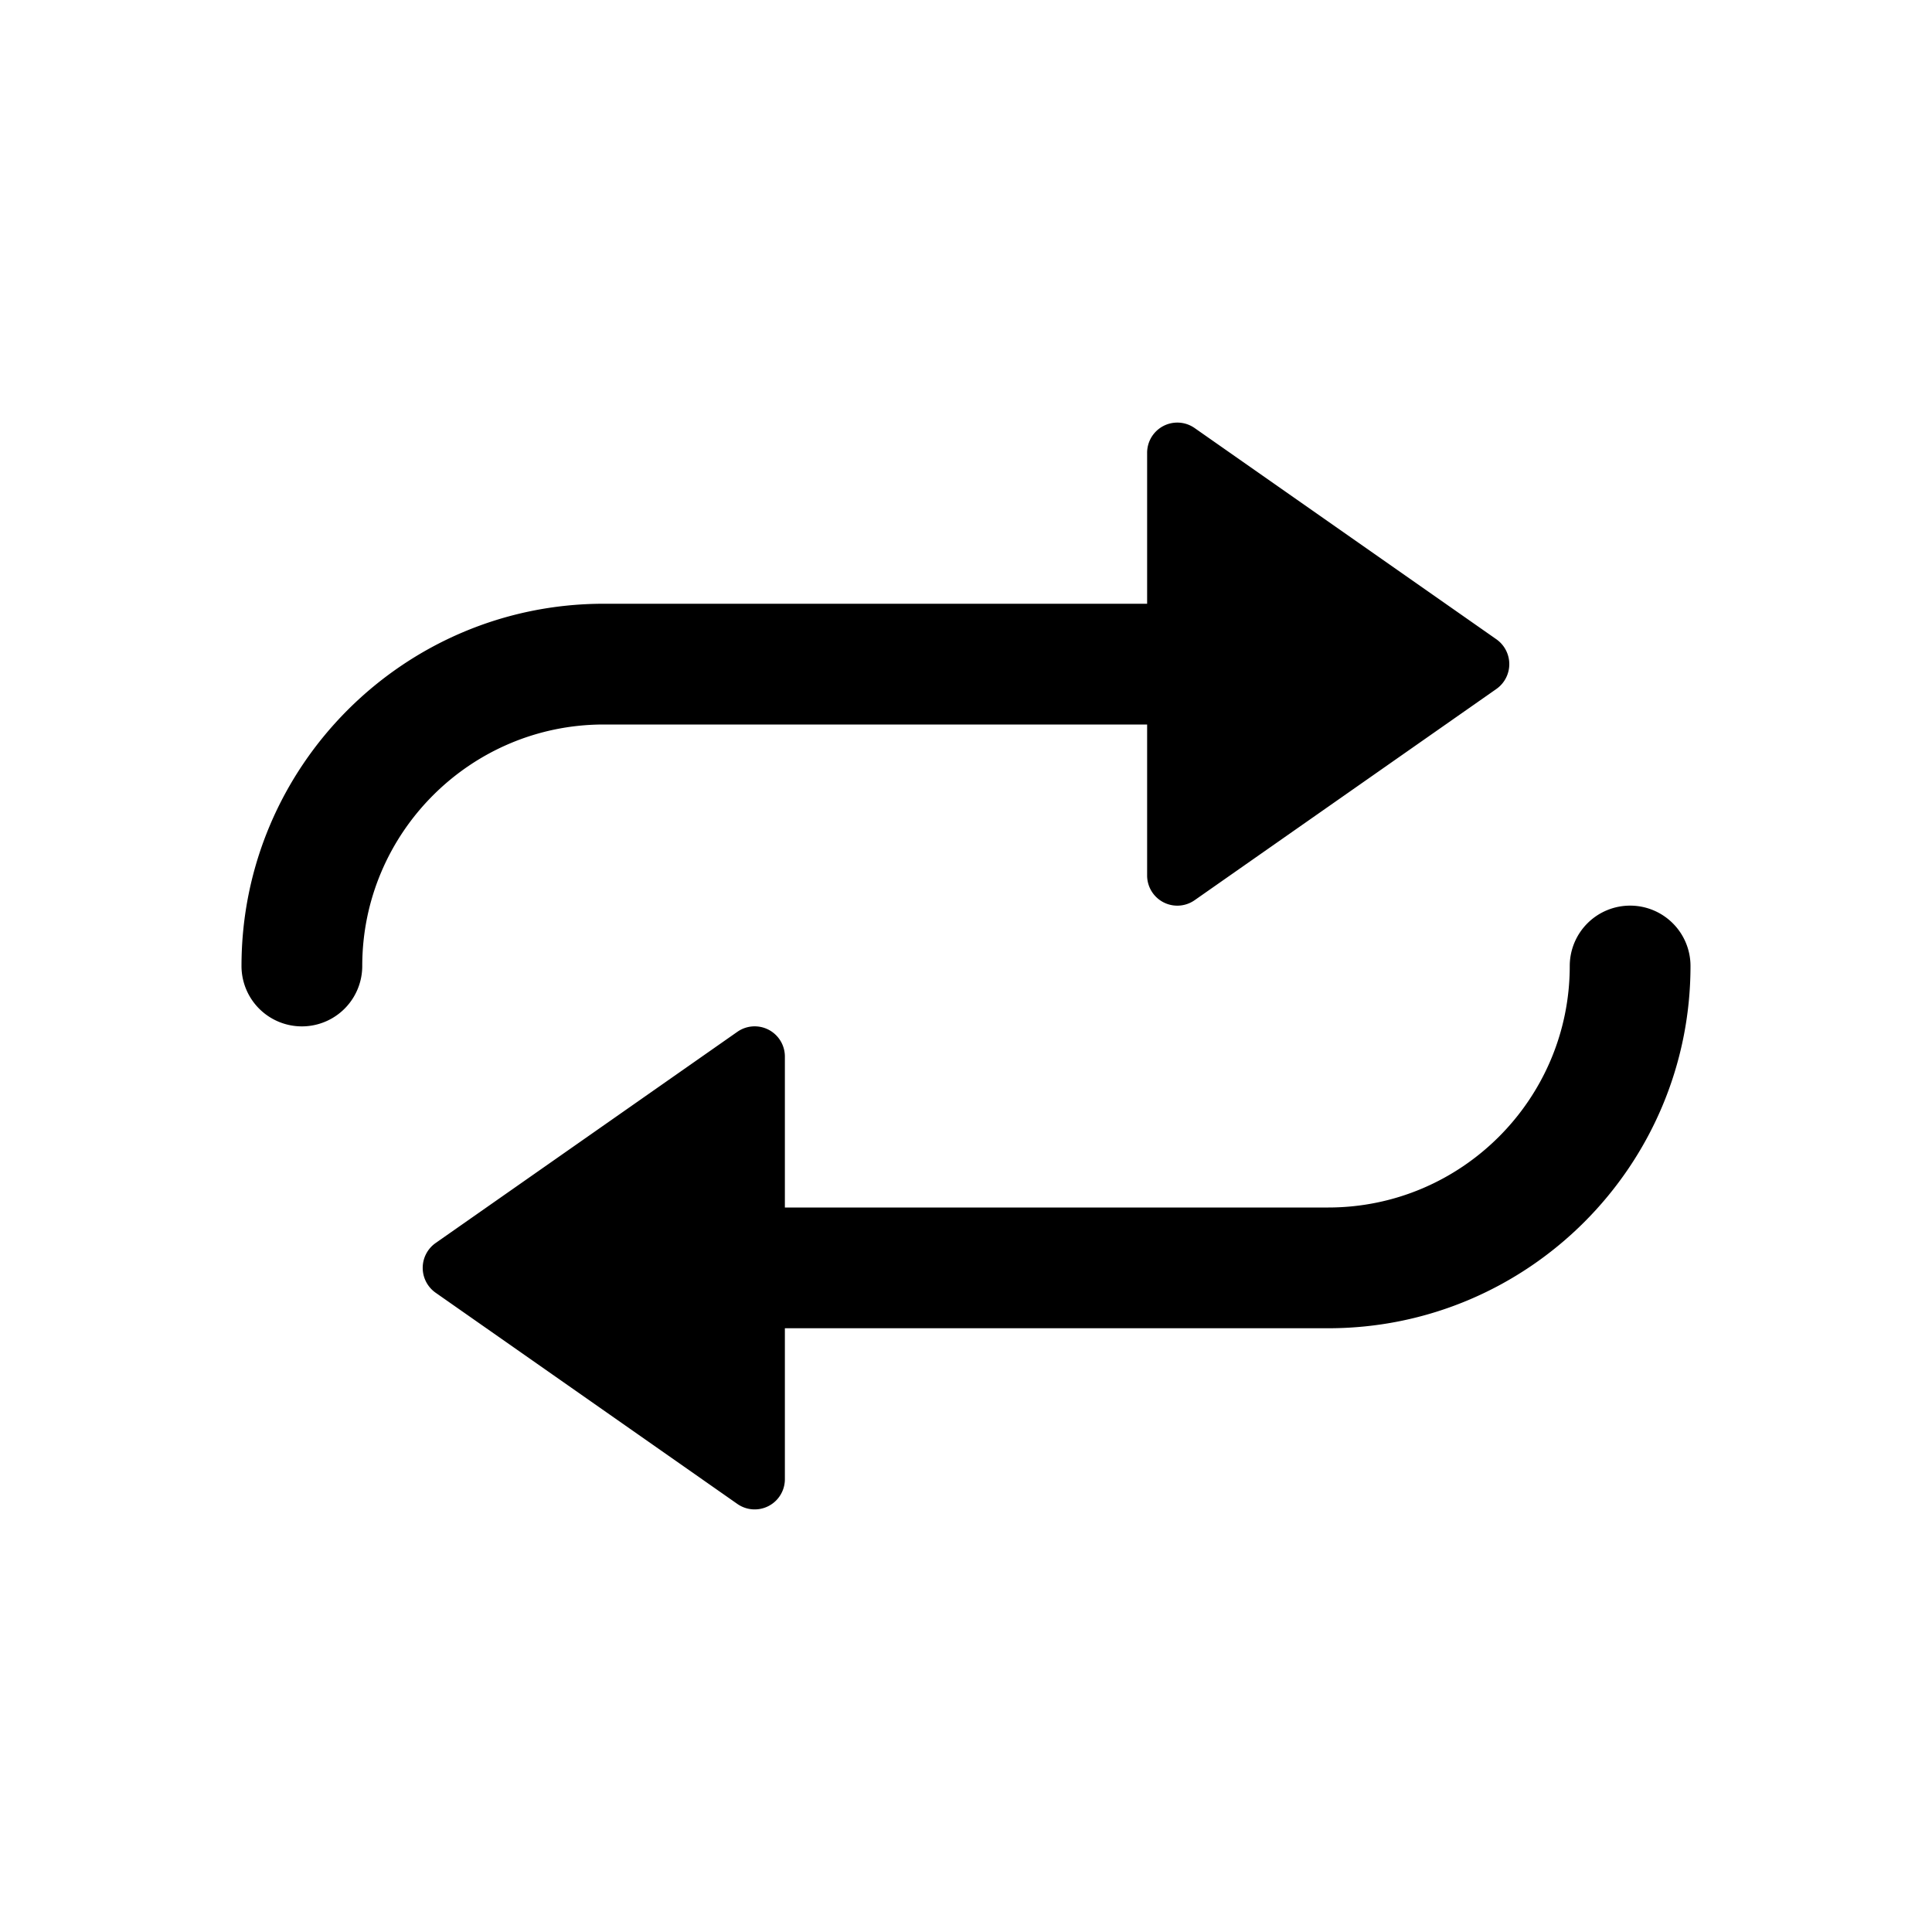 <svg xmlns="http://www.w3.org/2000/svg" viewBox="0 0 32 32"><path d="M27 15a1 1 0 0 0-1 1c0 2.206-1.794 4-4 4h-9v-2.5a.5.5 0 0 0-.787-.41l-5 3.5a.503.503 0 0 0 0 .82l5 3.5A.5.5 0 0 0 13 24.5V22h9c3.309 0 6-2.691 6-6a1 1 0 0 0-1-1M6 16a1 1 0 0 1-2 0c0-3.31 2.691-6 6-6h9V7.5a.5.5 0 0 1 .787-.41l5 3.5a.503.503 0 0 1 0 .82l-5 3.5A.5.5 0 0 1 19 14.5V12h-9c-2.206 0-4 1.794-4 4"/></svg>